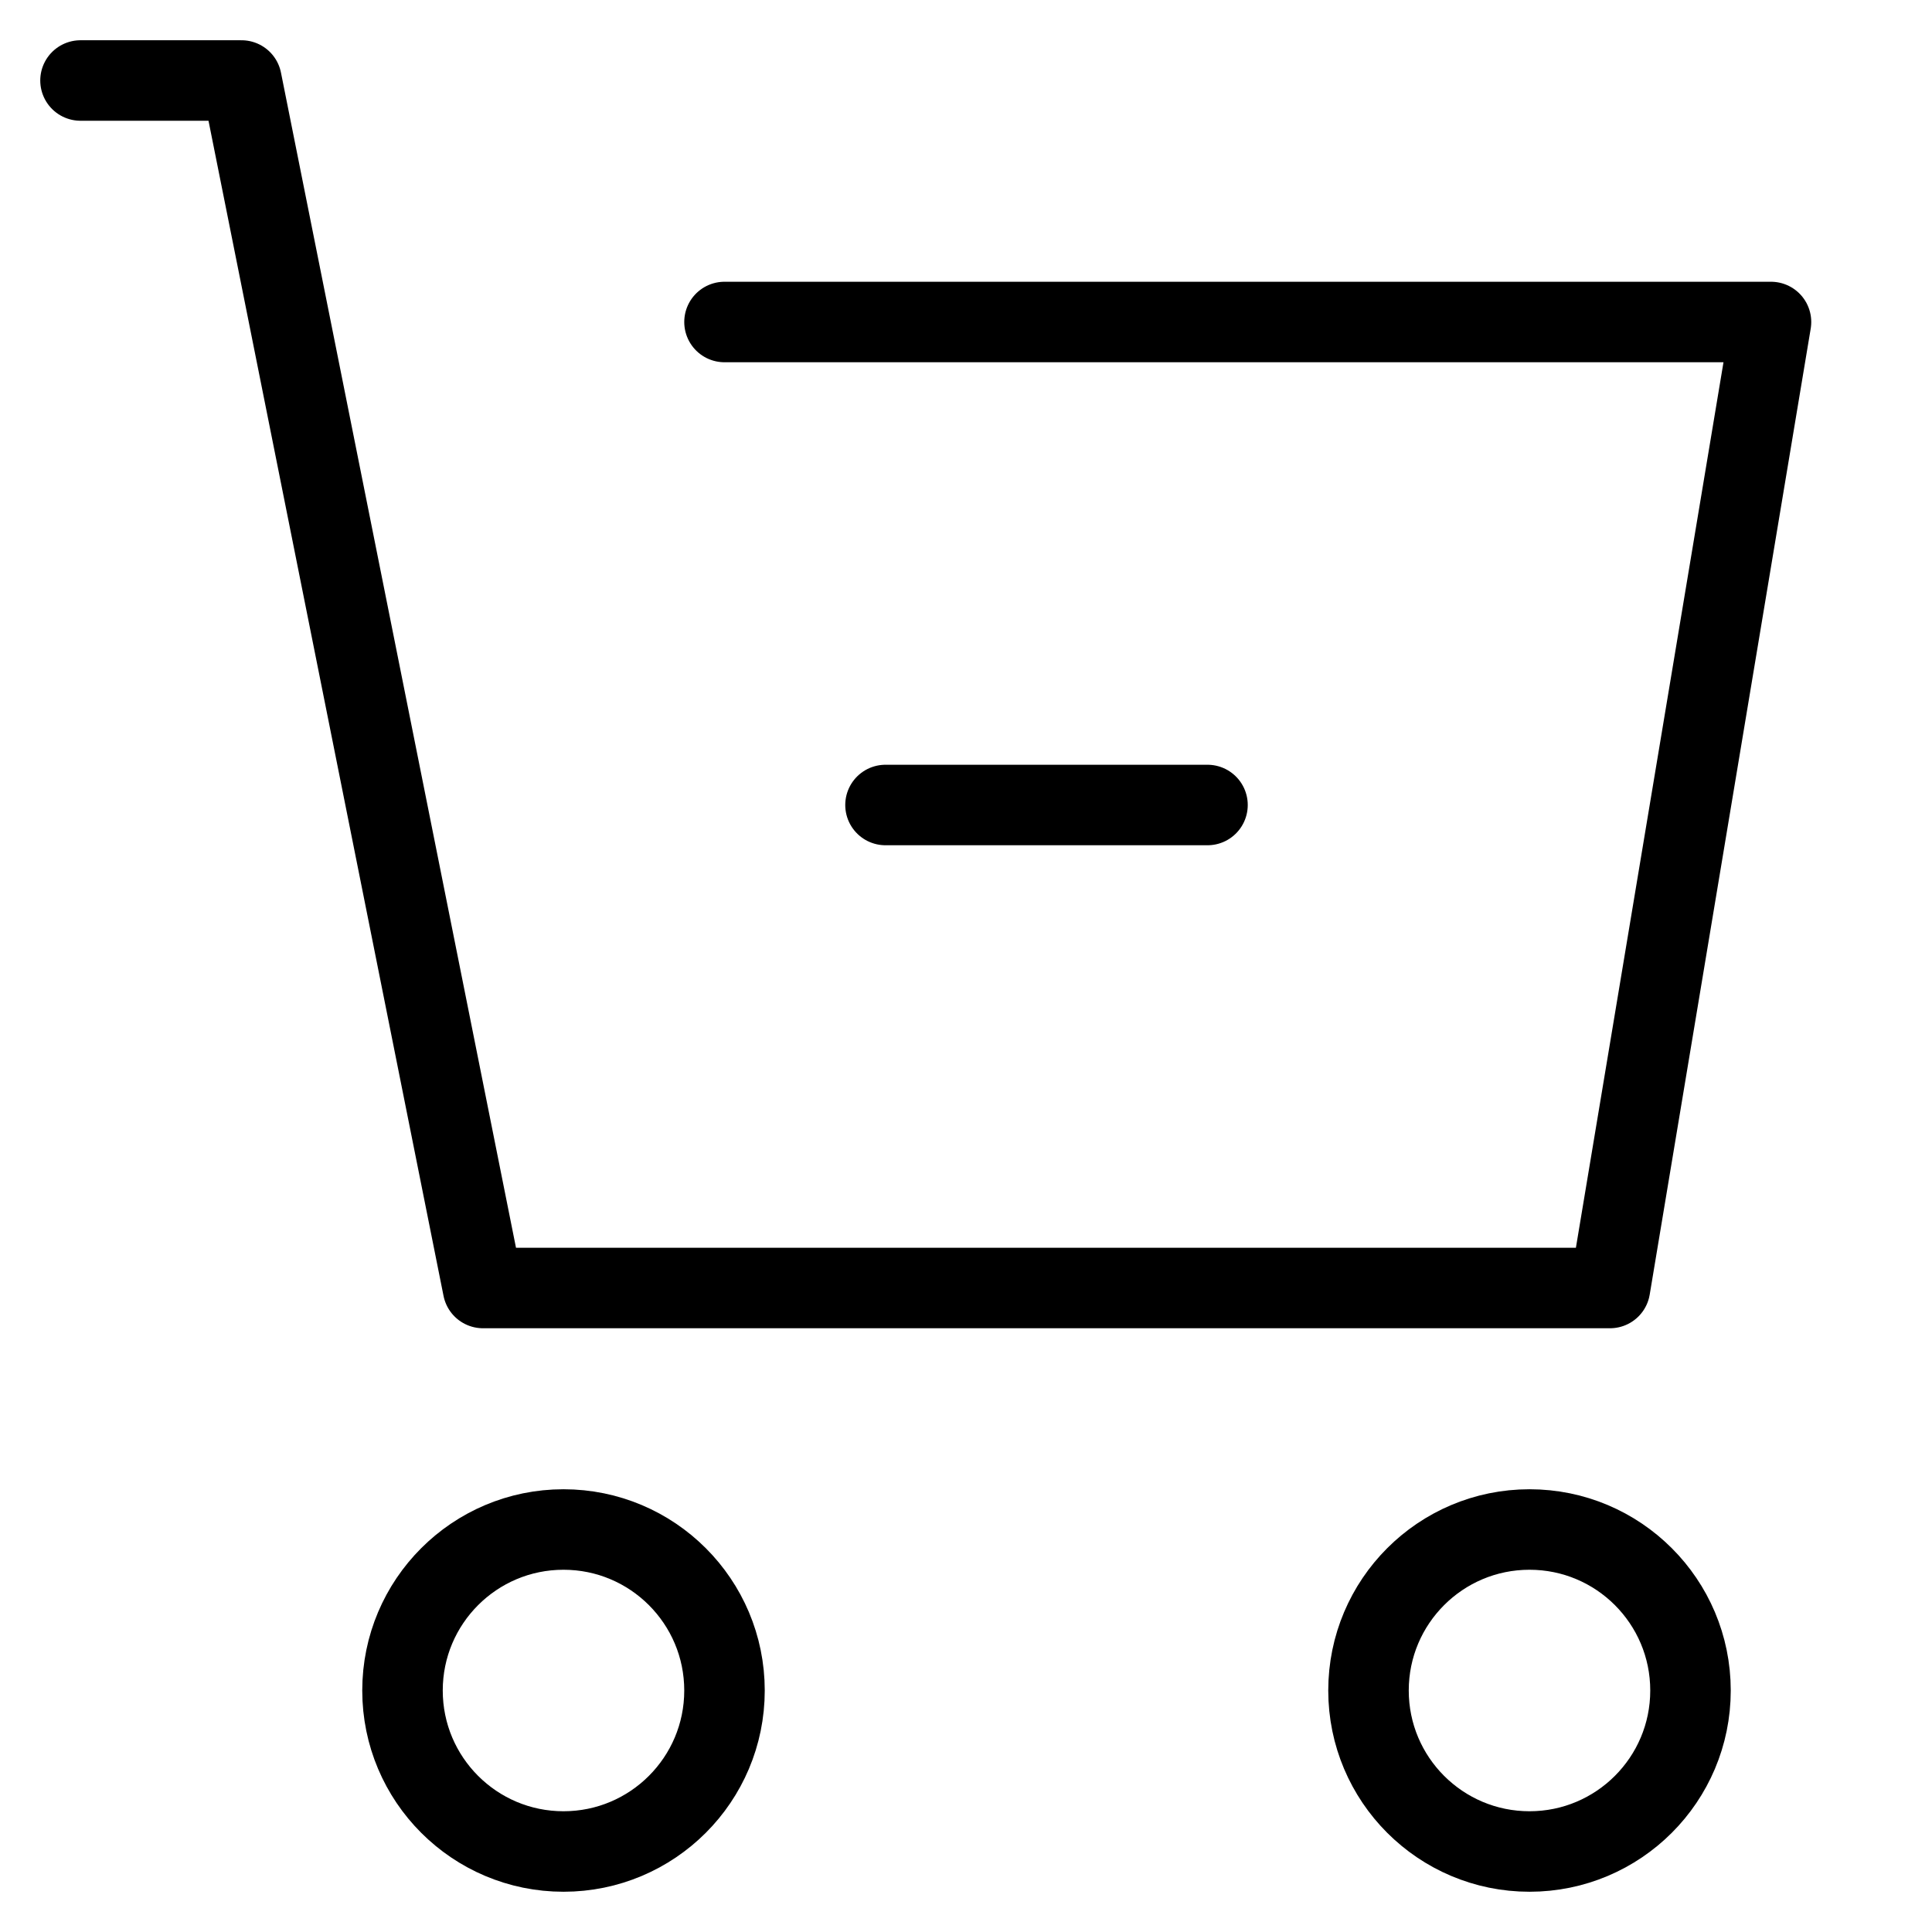 <svg xmlns="http://www.w3.org/2000/svg" xmlns:xlink="http://www.w3.org/1999/xlink" x="0px" y="0px" width="48px" height="48px" viewBox="0 0 48 48"><g  transform="translate(0, 0)">
<circle data-color="color-2" fill="none" stroke="#000000" stroke-width="2" stroke-linecap="round" stroke-miterlimit="10" cx="14" cy="42" r="4" stroke-linejoin="round"/>
<circle data-color="color-2" fill="none" stroke="#000000" stroke-width="2" stroke-linecap="round" stroke-miterlimit="10" cx="38" cy="42" r="4" stroke-linejoin="round"/>
<polyline fill="none" stroke="#000000" stroke-width="2" stroke-linecap="round" stroke-miterlimit="10" points="18,8 44,8 40,32 
	12,32 6,2 2,2 " stroke-linejoin="round"/>
<line data-color="color-2" fill="none" stroke="#000000" stroke-width="2" stroke-linecap="round" stroke-miterlimit="10" x1="22" y1="20" x2="30" y2="20" stroke-linejoin="round"/>
</g></svg>